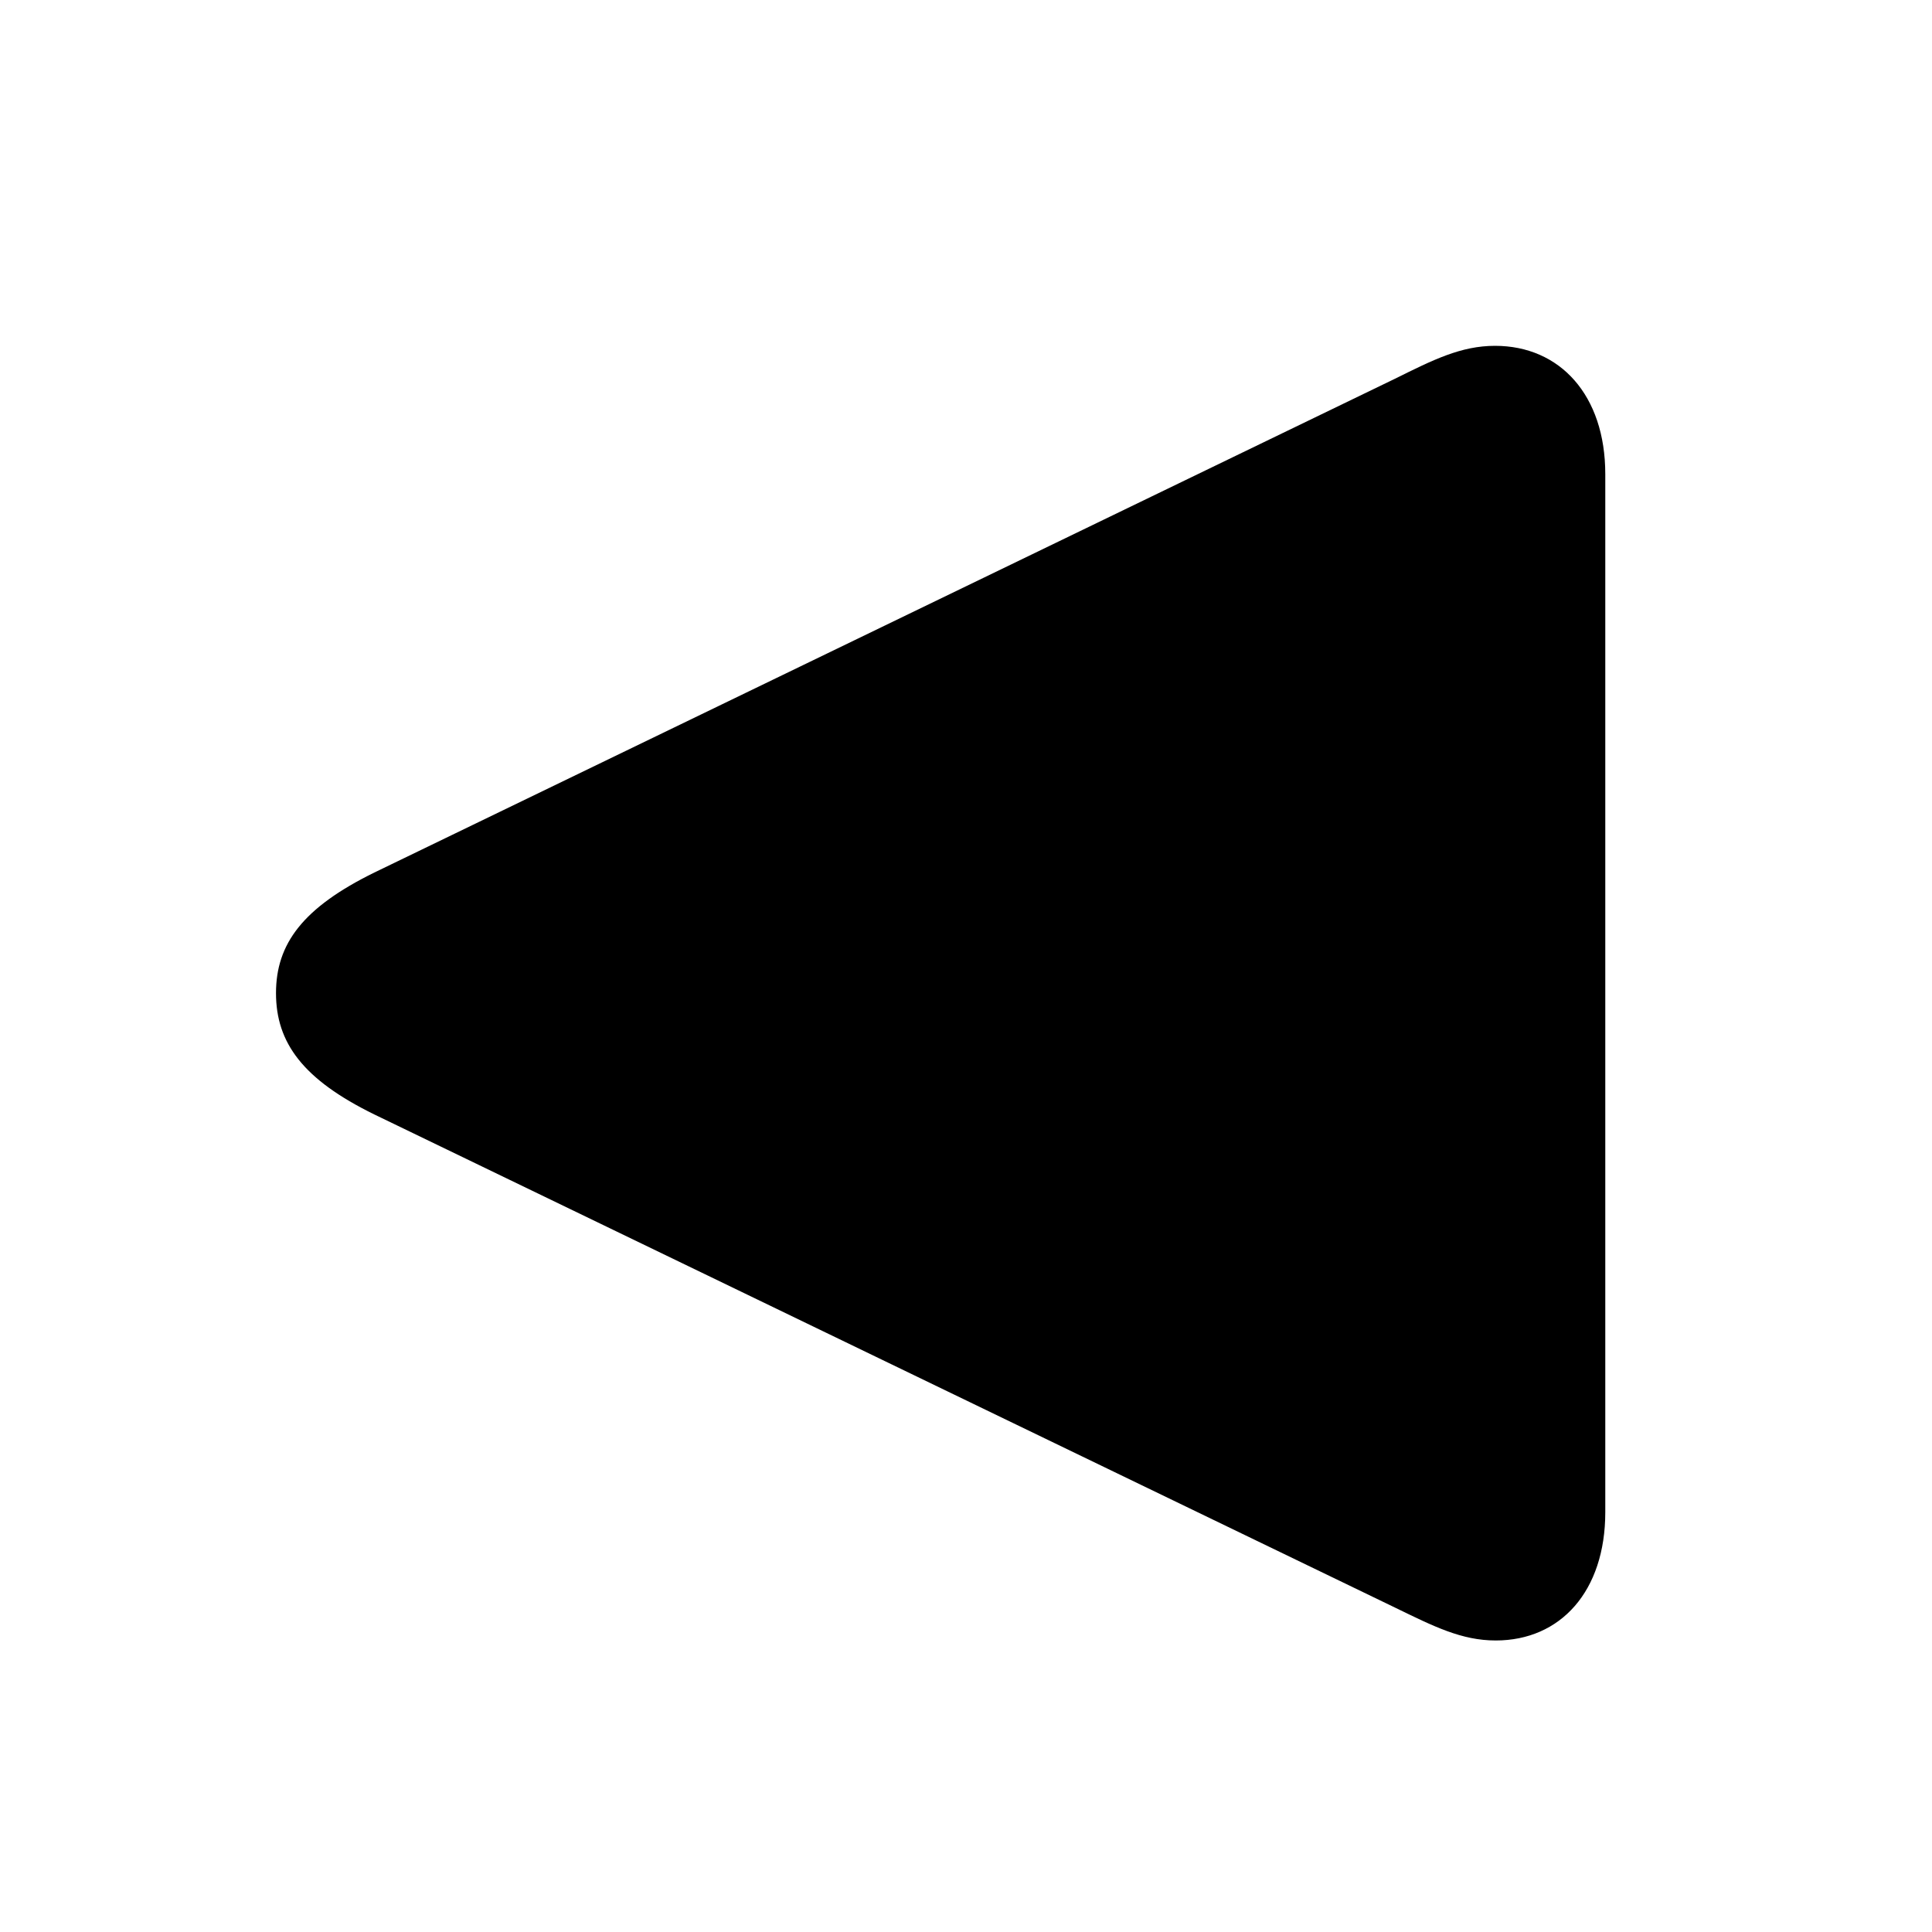 <svg width="28" height="28" viewBox="0 0 28 28" fill="none" xmlns="http://www.w3.org/2000/svg">
<path d="M21.667 5.012C21.173 5.012 20.77 5.215 20.217 5.489L5.426 12.645C4.39 13.154 4 13.678 4 14.393C4 15.112 4.39 15.645 5.426 16.152L20.217 23.298C20.78 23.572 21.183 23.775 21.677 23.775C22.618 23.775 23.265 23.06 23.265 21.916V6.871C23.265 5.727 22.608 5.012 21.667 5.012Z" fill="black"/>
</svg>
